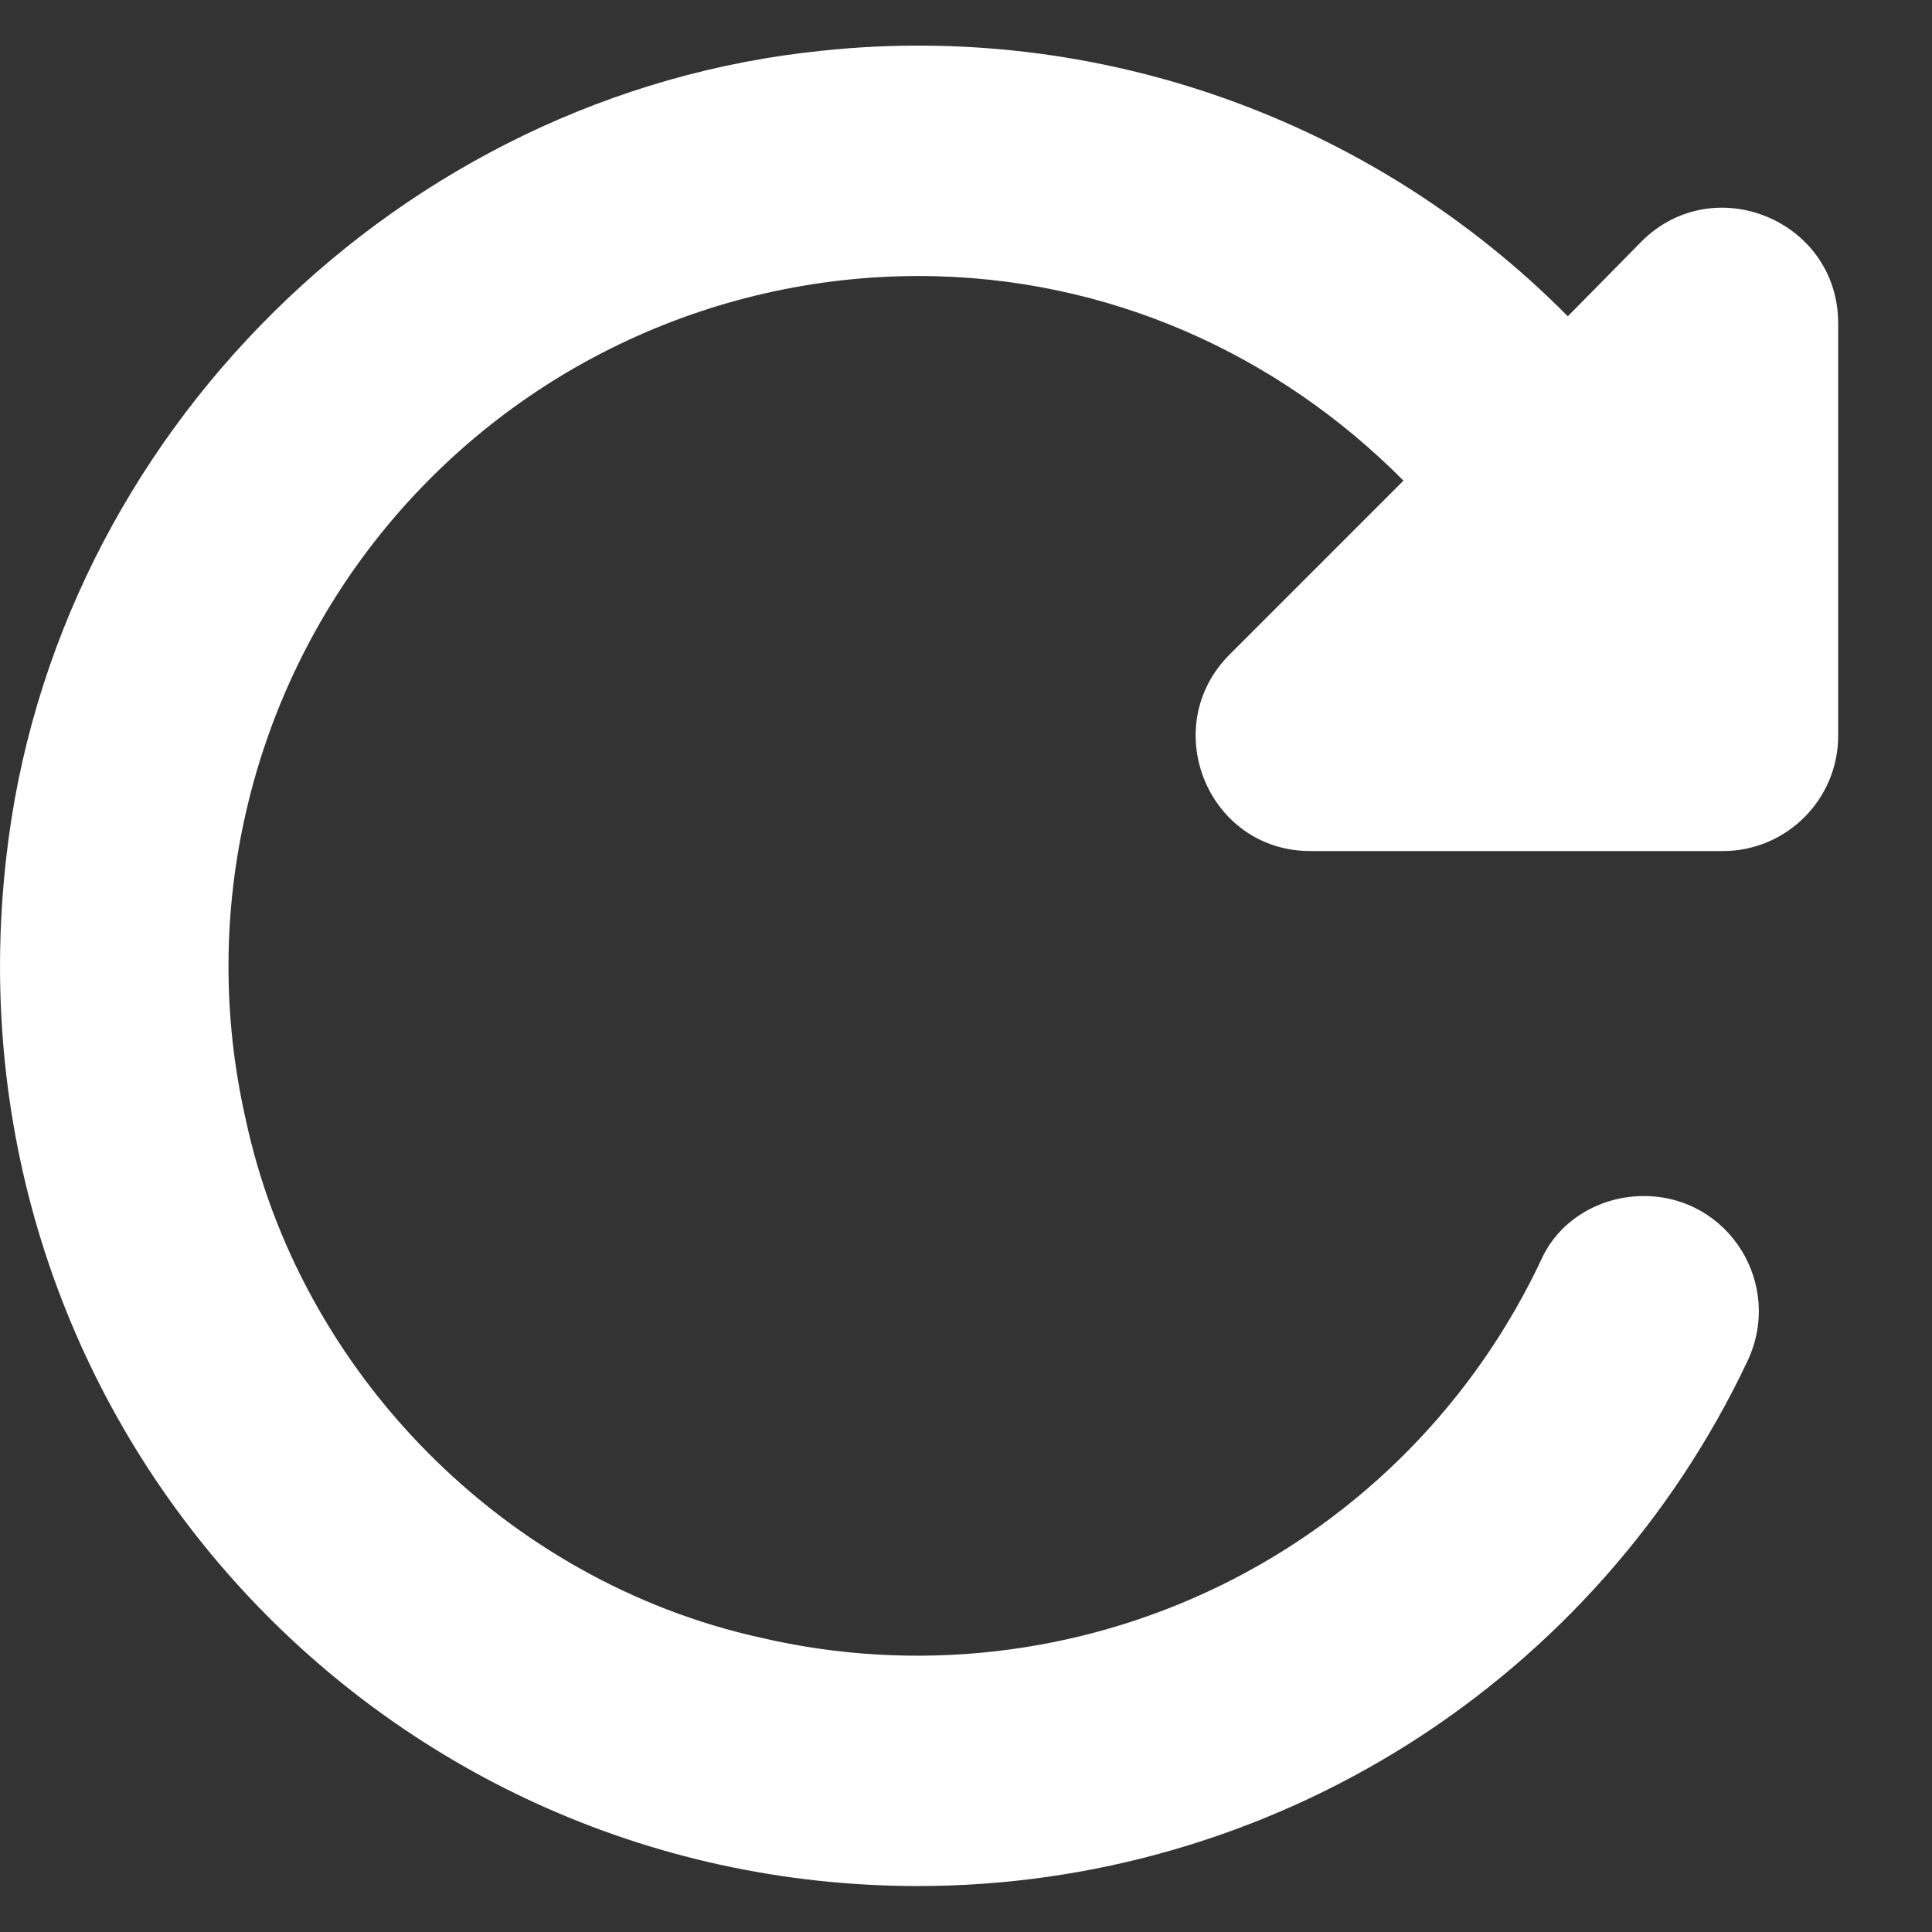 <svg width="14" height="14" viewBox="0 0 14 14" fill="none" xmlns="http://www.w3.org/2000/svg">
<rect x="0" y="0" width="14" height="14" fill="#333333" stroke="none"/>
<path d="M11.361 2.292C10.663 1.587 9.815 1.048 8.88 0.715C7.946 0.382 6.948 0.263 5.961 0.367C2.903 0.675 0.386 3.158 0.045 6.217C-0.414 10.258 2.711 13.667 6.653 13.667C7.911 13.667 9.144 13.309 10.208 12.637C11.271 11.964 12.122 11.004 12.661 9.867C12.928 9.308 12.528 8.667 11.911 8.667C11.603 8.667 11.311 8.833 11.178 9.108C10.694 10.149 9.867 10.992 8.835 11.494C7.803 11.996 6.629 12.128 5.511 11.867C3.661 11.458 2.17 9.95 1.778 8.1C1.613 7.368 1.615 6.609 1.784 5.879C1.952 5.148 2.282 4.465 2.75 3.879C3.219 3.293 3.812 2.82 4.488 2.495C5.163 2.17 5.903 2.001 6.653 2C8.036 2 9.27 2.575 10.17 3.483L8.911 4.742C8.386 5.267 8.753 6.167 9.495 6.167H12.486C12.945 6.167 13.32 5.792 13.32 5.333V2.342C13.32 1.6 12.42 1.225 11.895 1.75L11.361 2.292Z" fill="white"/>
</svg>
